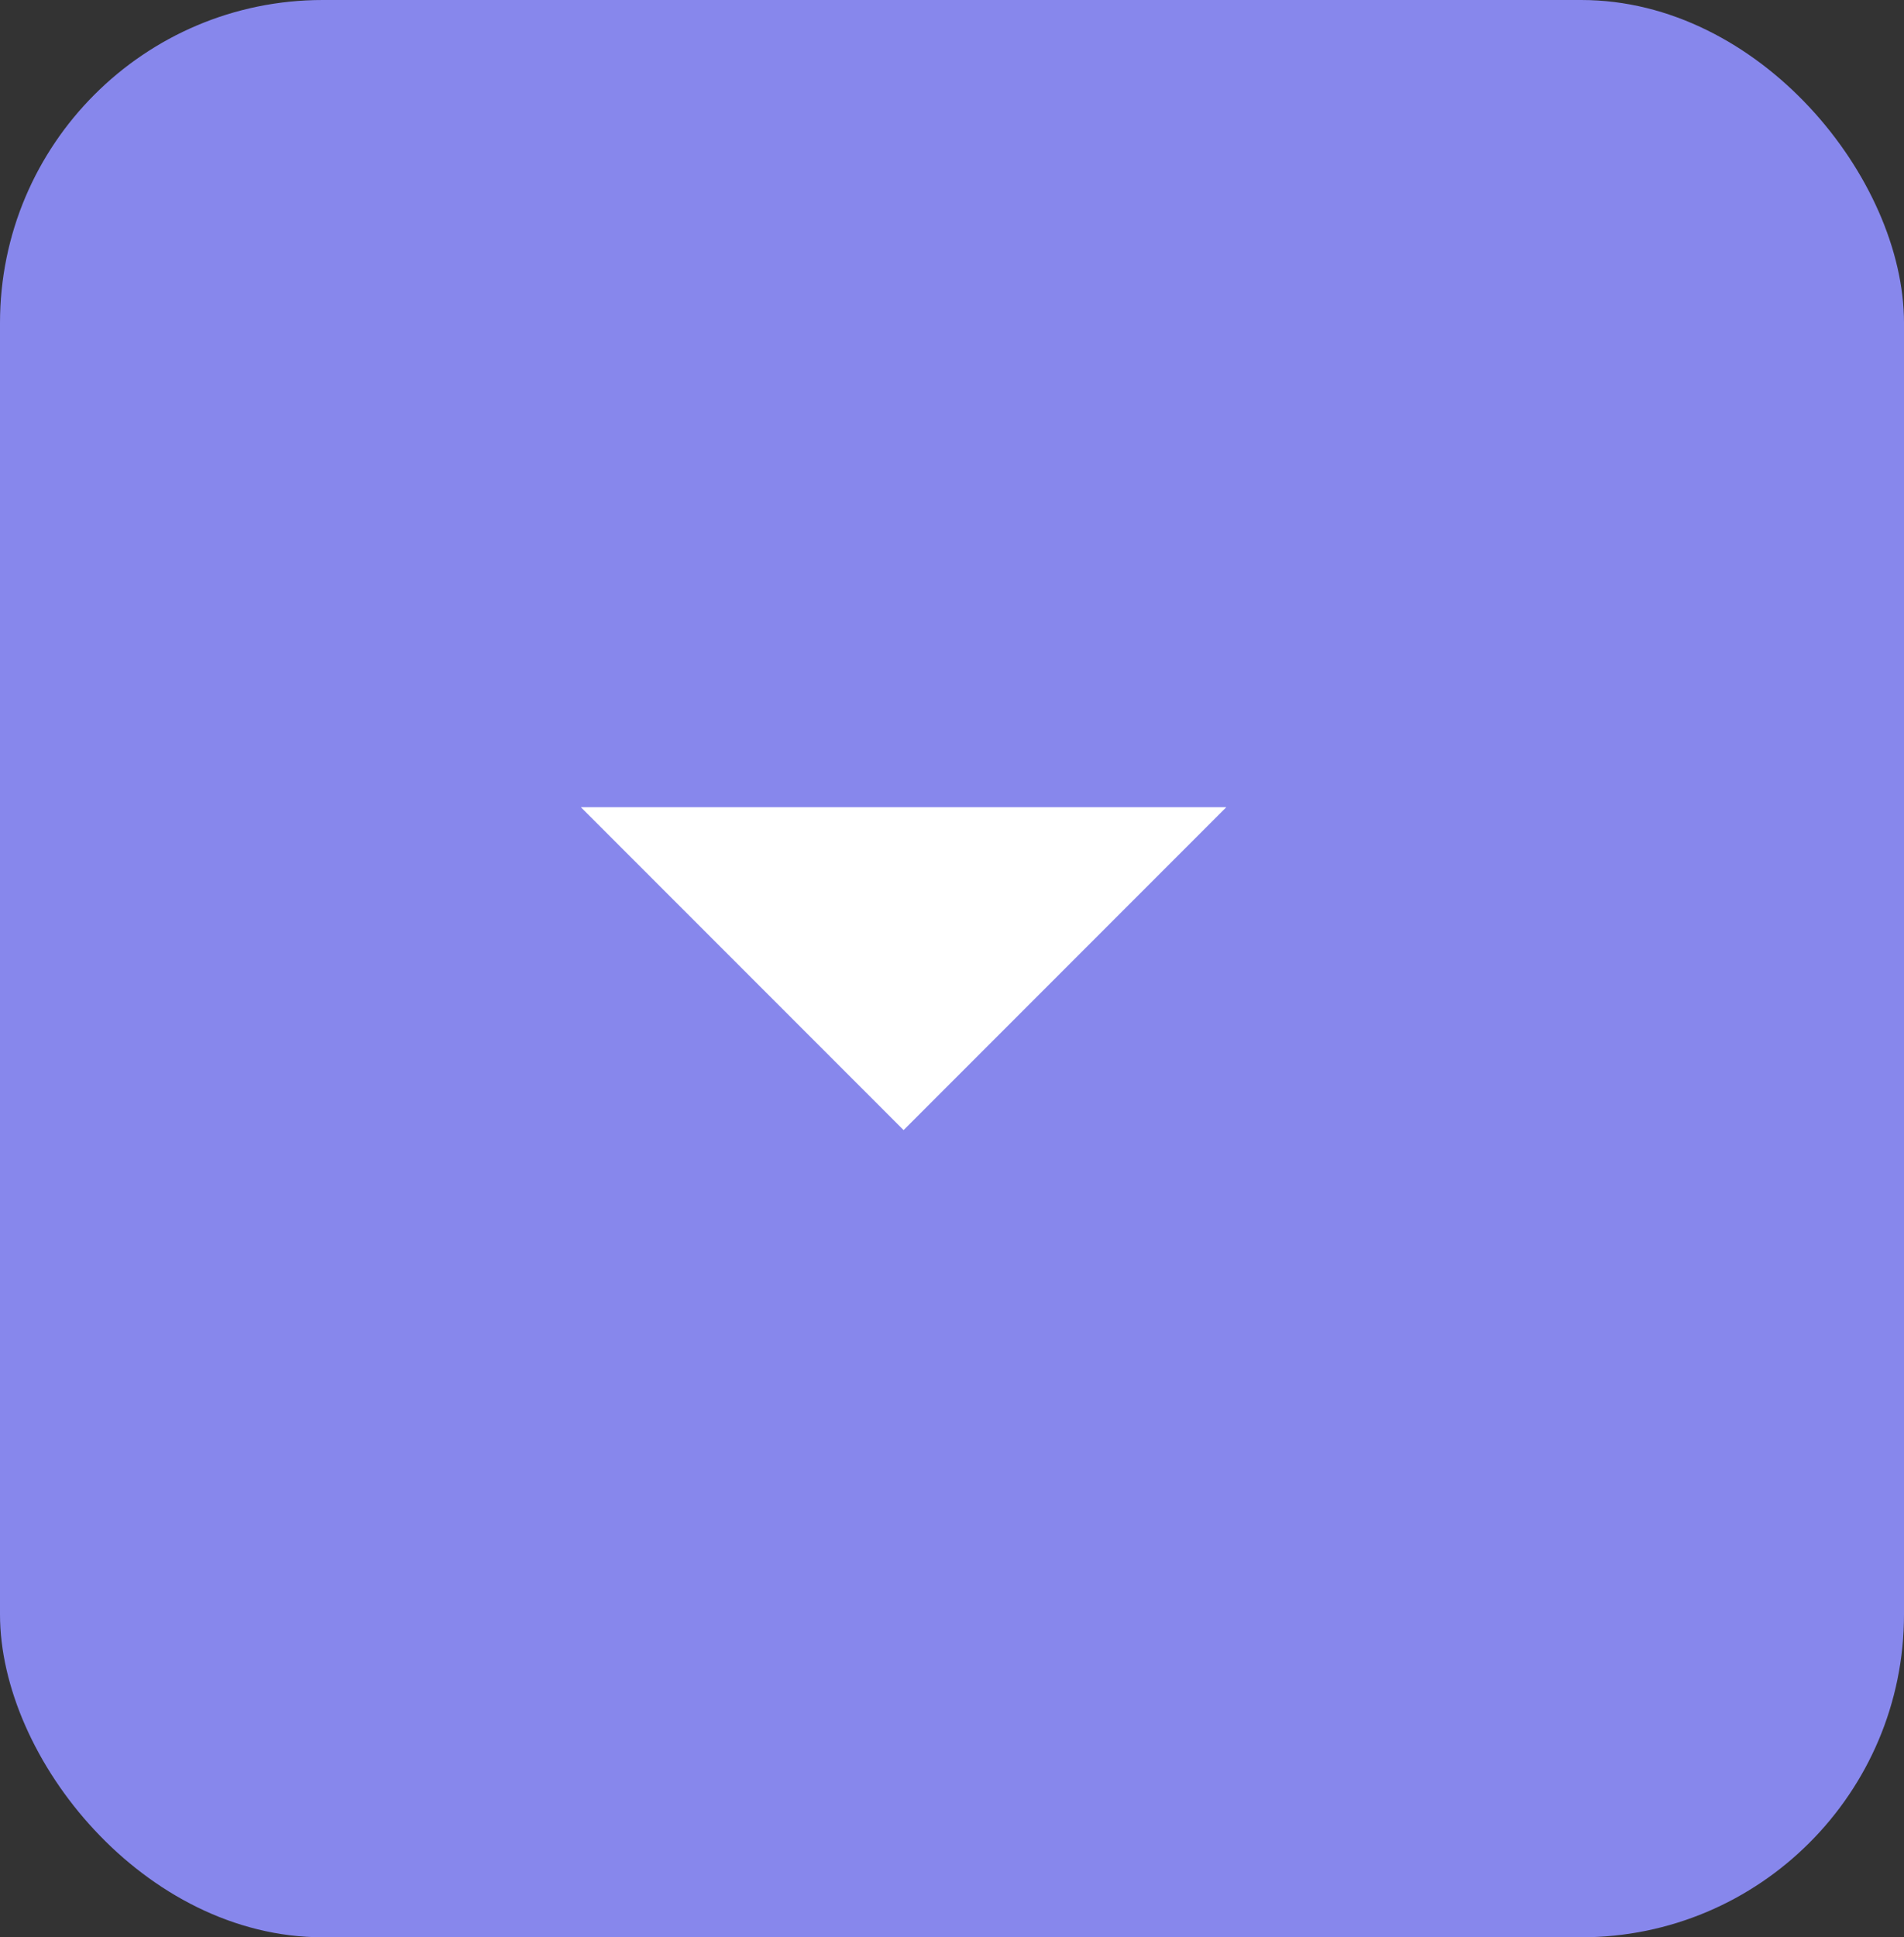 <svg width="59" height="60" viewBox="0 0 59 60" fill="none" xmlns="http://www.w3.org/2000/svg">
	<rect x="0" y="0" width="59" height="60" fill="#333333" stroke="none"/>
	<rect width="59" height="60" rx="10" fill="#8787EC"/>
	<svg width="20" height="10" x="18" y="25" viewBox="0 0 20 10" fill="none" xmlns="http://www.w3.org/2000/svg">
		<path d="M0 0L10 10L20 0H0Z" fill="white"/>
	</svg>
</svg>


